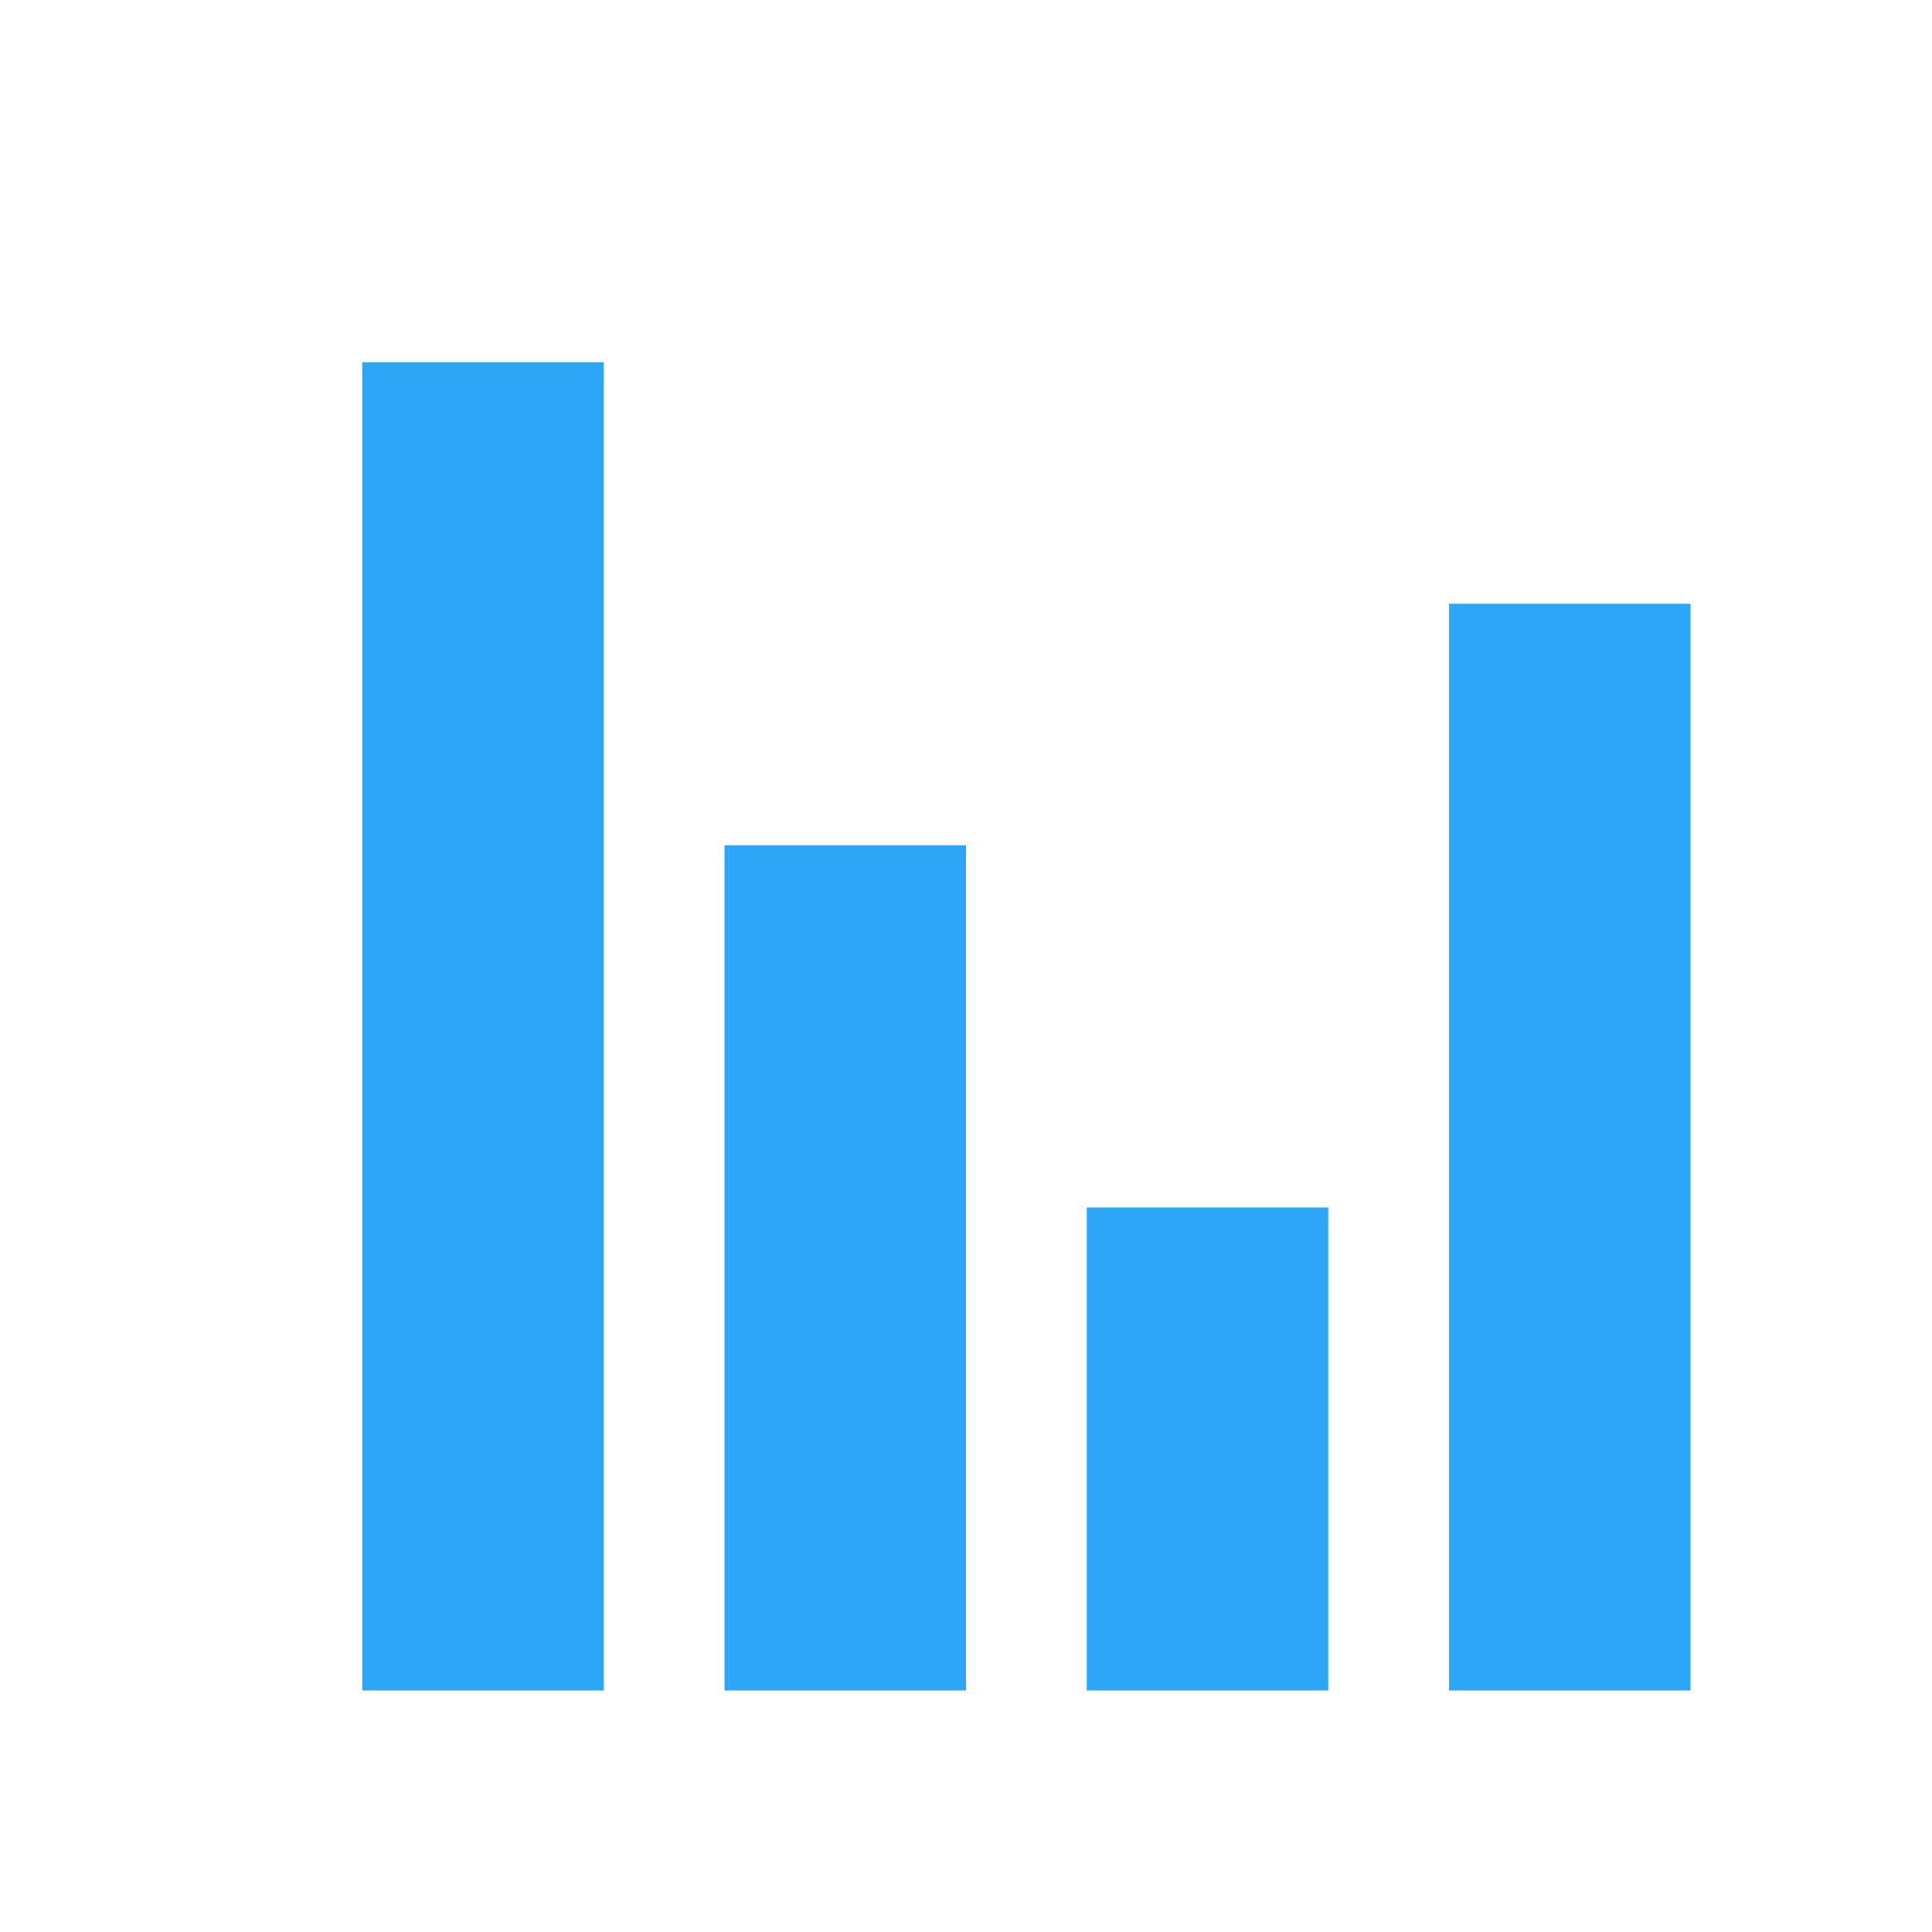<?xml version="1.0" encoding="iso-8859-1"?>
<!-- Generator: Adobe Illustrator 18.0.0, SVG Export Plug-In . SVG Version: 6.00 Build 0)  -->
<!DOCTYPE svg PUBLIC "-//W3C//DTD SVG 1.1//EN" "http://www.w3.org/Graphics/SVG/1.1/DTD/svg11.dtd">
<svg version="1.1" id="&#x56FE;&#x5C42;_1" xmlns="http://www.w3.org/2000/svg" xmlns:xlink="http://www.w3.org/1999/xlink" x="0px"
	 y="0px" viewBox="0 0 16 16" style="enable-background:new 0 0 16 16;" xml:space="preserve">
<g>
	<g>
		<rect x="3" y="3" style="fill:#2CA7F8;" width="2" height="11"/>
	</g>
	<g>
		<rect x="6" y="7" style="fill:#2CA7F8;" width="2" height="7"/>
	</g>
	<g>
		<rect x="9" y="10" style="fill:#2CA7F8;" width="2" height="4"/>
	</g>
	<g>
		<rect x="12" y="5" style="fill:#2CA7F8;" width="2" height="9"/>
	</g>
</g>
</svg>
